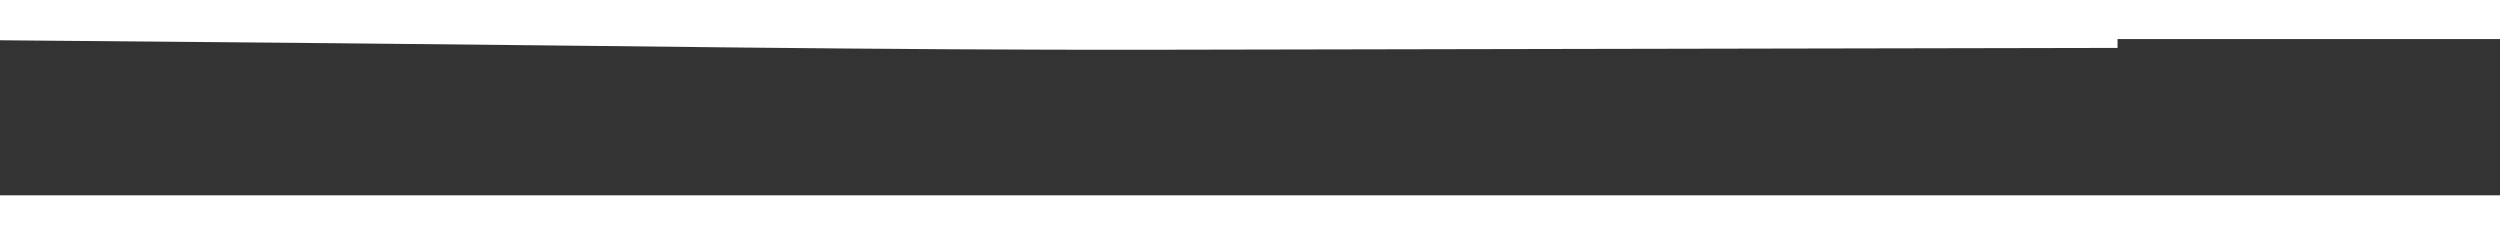 ﻿<?xml version="1.0" encoding="utf-8"?>
<svg version="1.1" xmlns:xlink="http://www.w3.org/1999/xlink" width="64px" height="6px" preserveAspectRatio="xMinYMid meet" viewBox="582 17937  64 4" xmlns="http://www.w3.org/2000/svg">
  <rect x="582" y="17937" width="64" height="4" fill="#333333" stroke="none"/>
  <g transform="matrix(-0.485 0.875 -0.875 -0.485 16601.476 26098.983 )">
    <path d="M 0.233 0.321  C 4.218 7.479  8.203 14.637  12.189 21.795  C 15.61 27.94  18.917 34.15  22.272 40.331  C 24.039 43.586  25.806 46.841  27.573 50.097  " stroke-width="2" stroke="#ffffff" fill="none" transform="matrix(1 0 0 1 600 17913 )" />
  </g>
</svg>